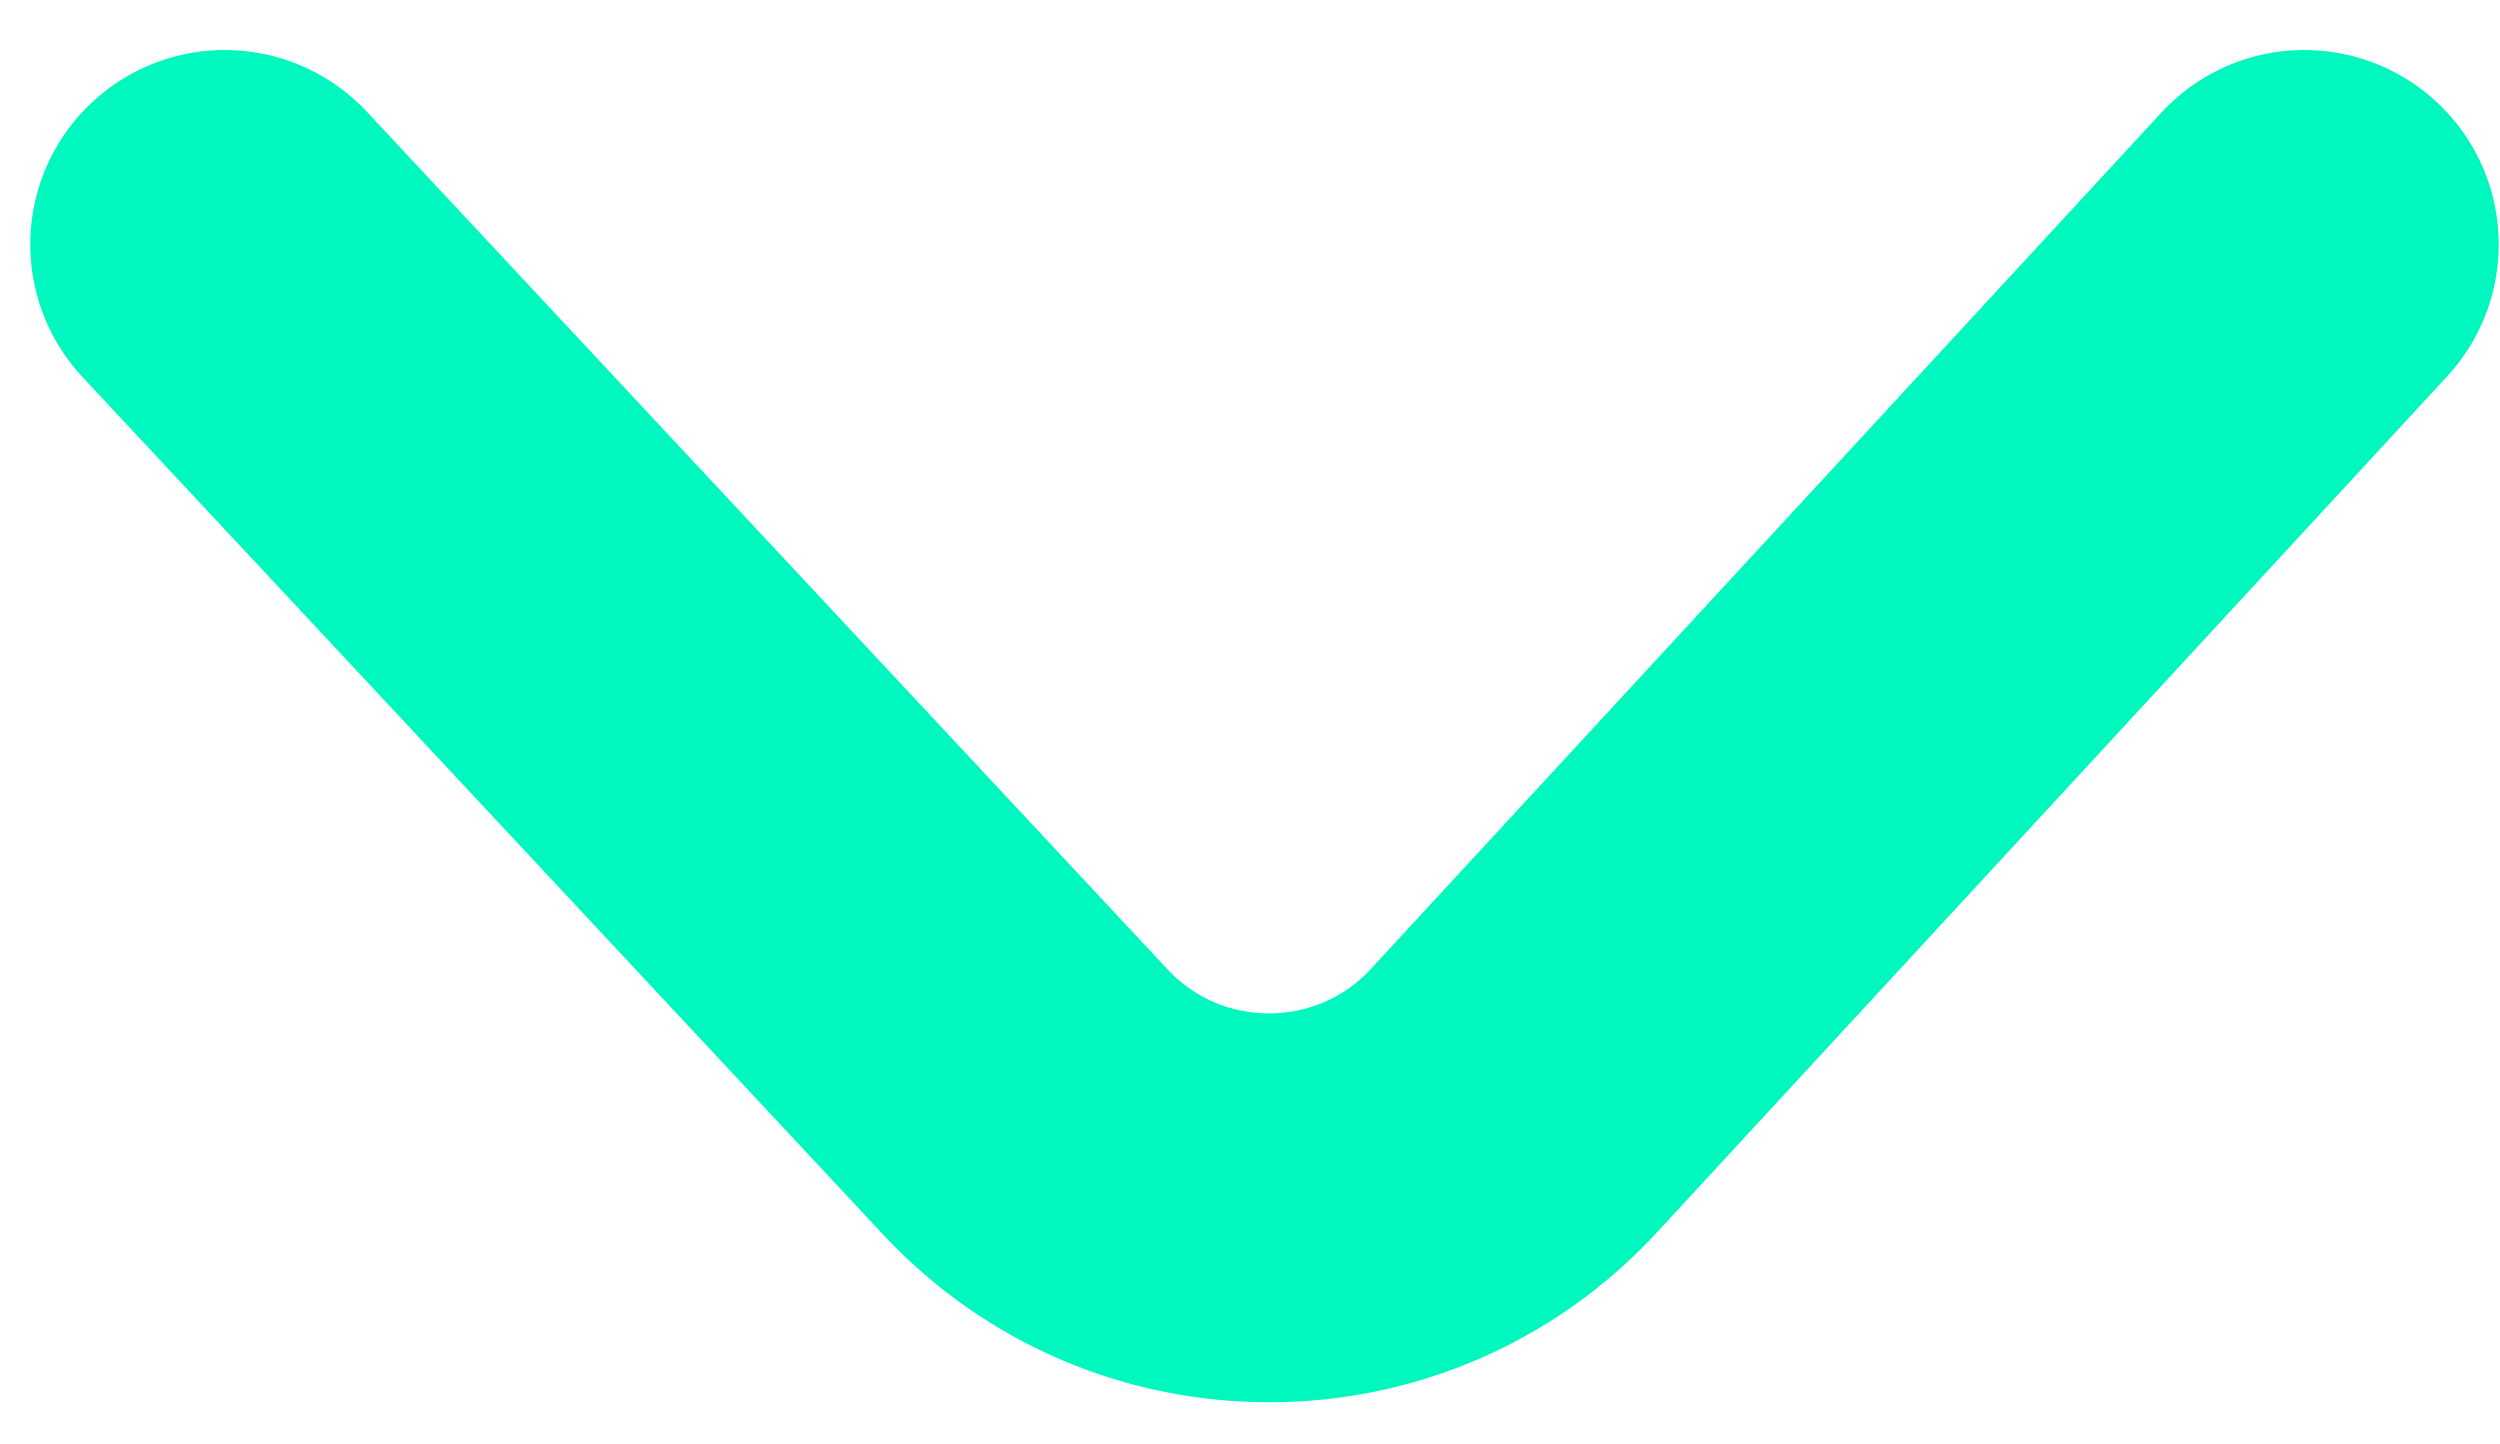 <svg width="45" height="26" viewBox="0 0 45 26" fill="none" xmlns="http://www.w3.org/2000/svg">
<path d="M4.045 4.4L18.457 19.836C20.838 22.386 24.885 22.375 27.251 19.811L41.477 4.4" stroke="#00F8BE" stroke-width="7" stroke-linecap="round"/>
</svg>
